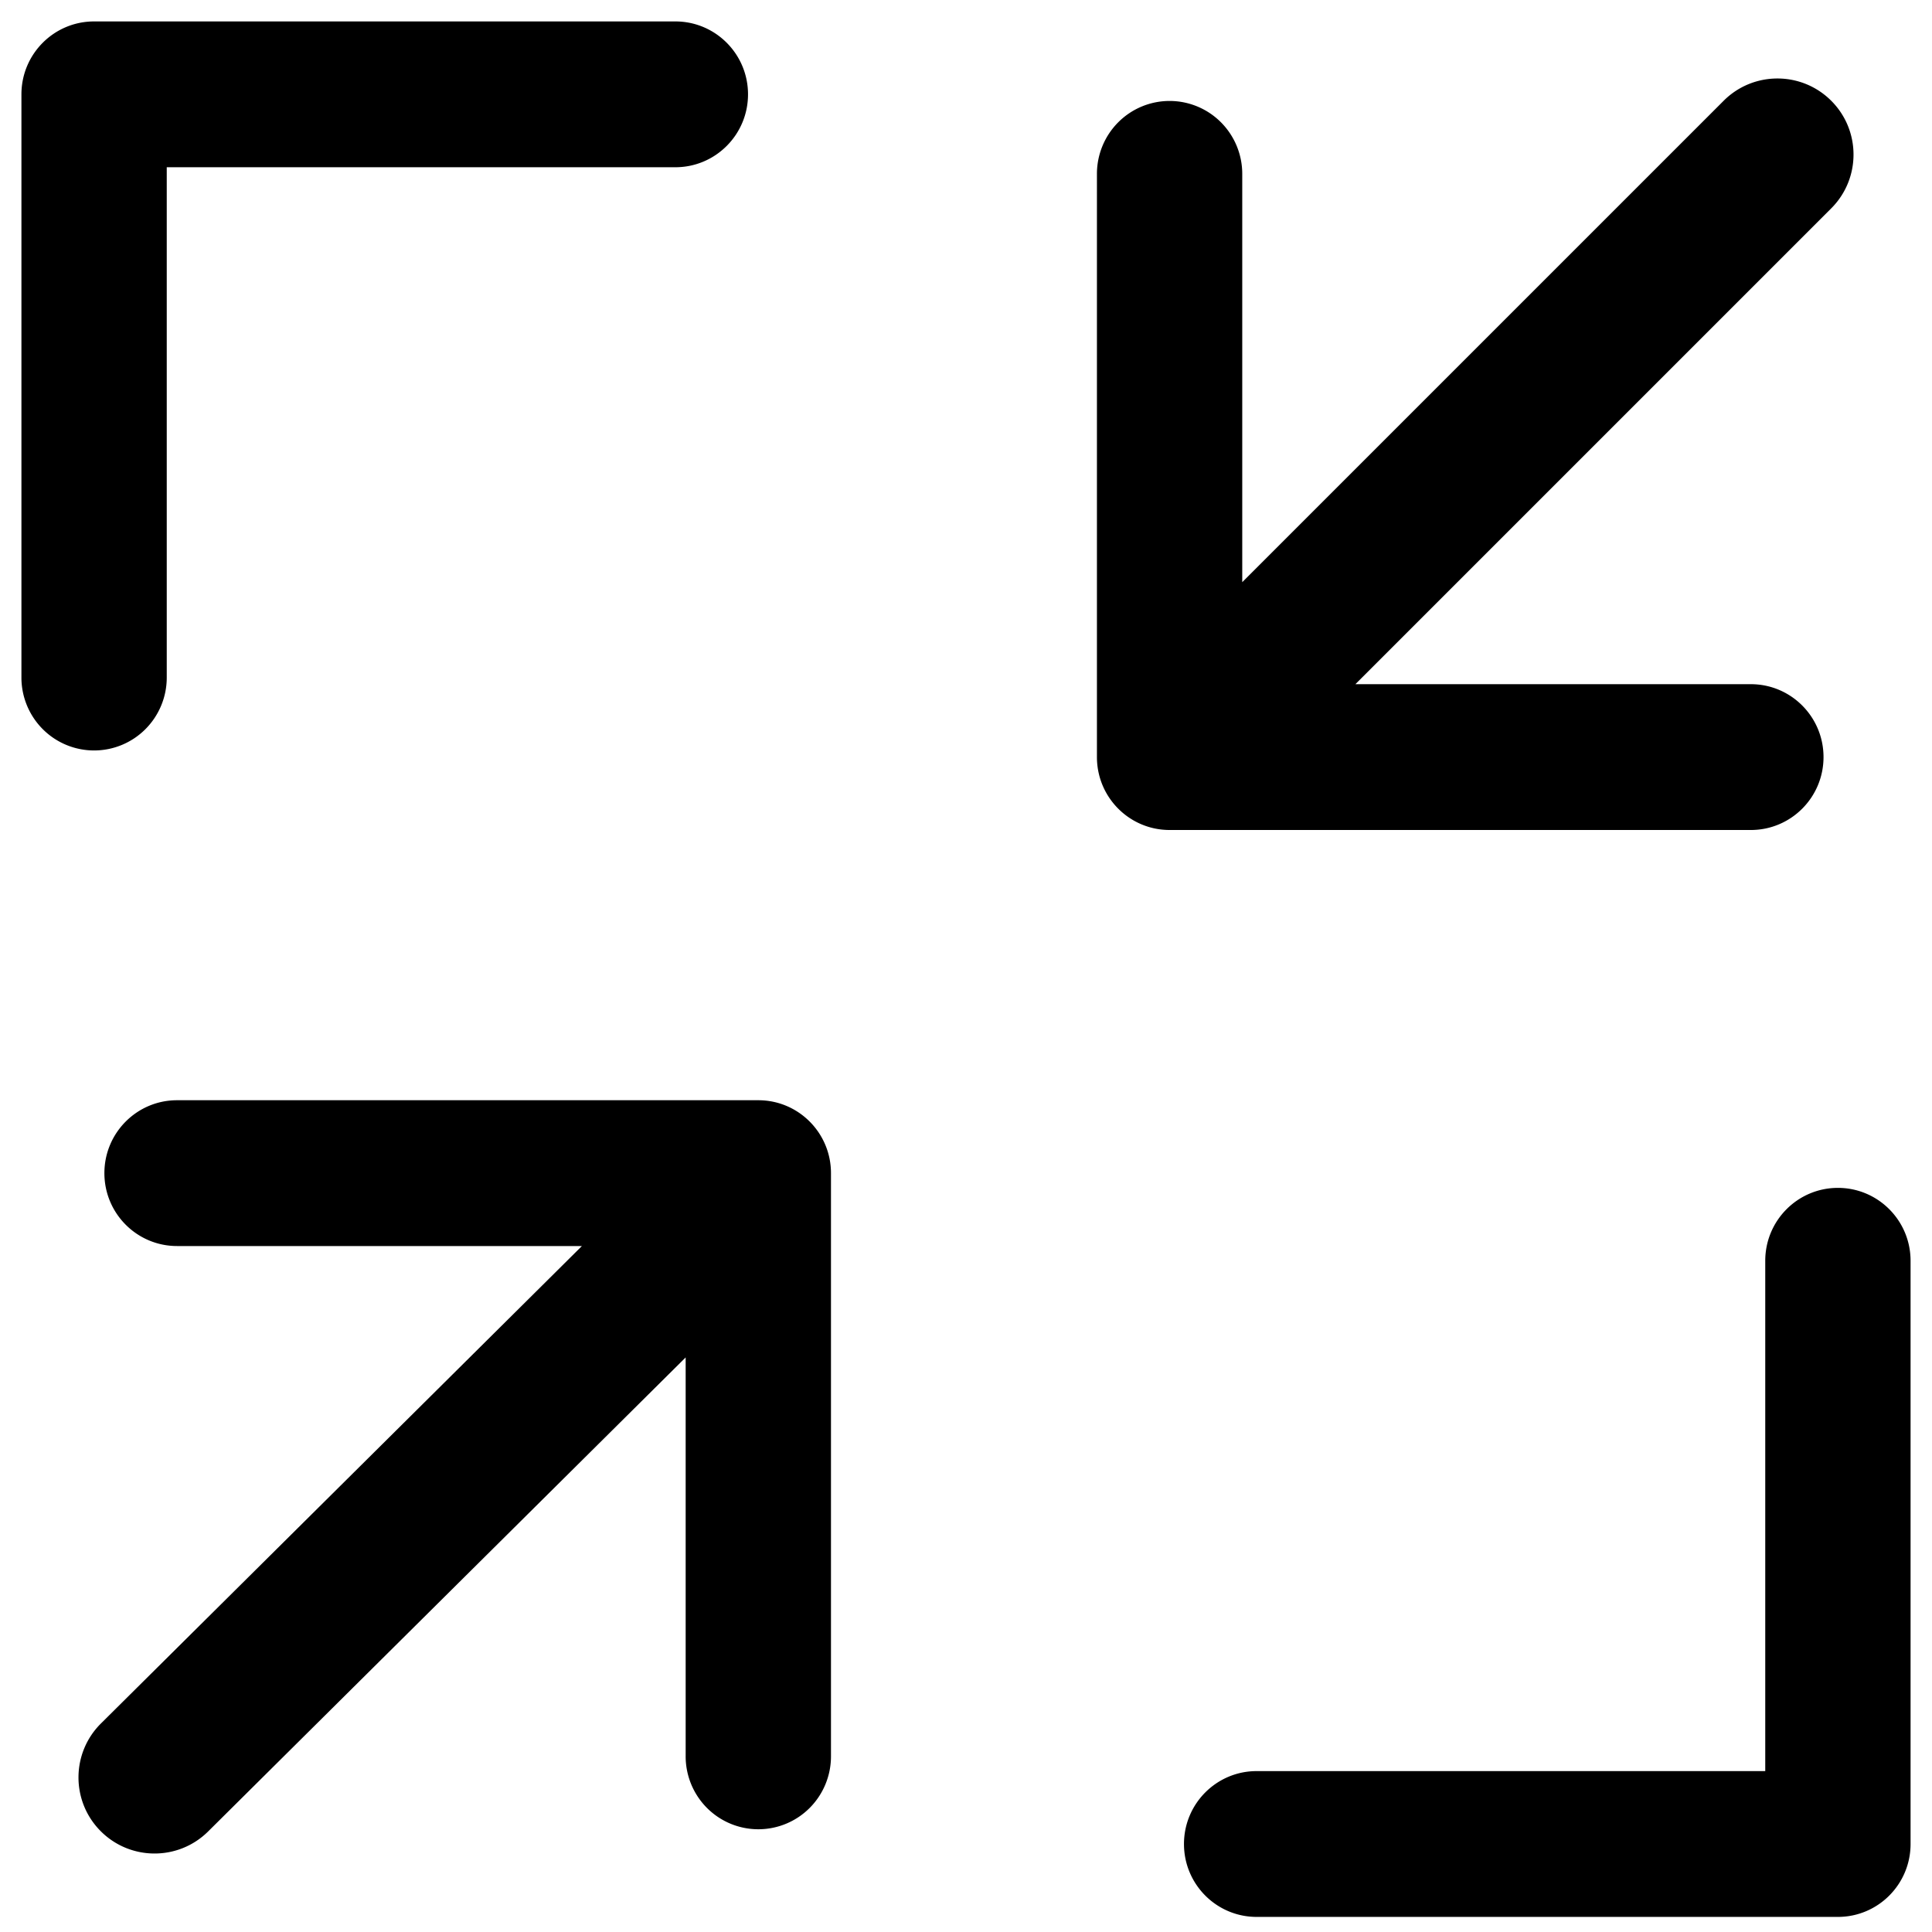 <?xml version="1.0" standalone="no"?><!DOCTYPE svg PUBLIC "-//W3C//DTD SVG 1.1//EN" "http://www.w3.org/Graphics/SVG/1.1/DTD/svg11.dtd"><svg t="1717514799144" class="icon" viewBox="0 0 1024 1024" version="1.1" xmlns="http://www.w3.org/2000/svg" p-id="26131" xmlns:xlink="http://www.w3.org/1999/xlink" width="32" height="32"><path d="M363.416 719.465l-253.09 251.231c-15.804 15.688-41.334 15.593-57.022-0.21-15.688-15.804-15.593-41.334 0.21-57.022l254.913-253.038H93.842c-21.268 0-38.51-17.3-38.51-38.64s17.242-38.64 38.51-38.64h308.084c21.27 0 38.51 17.3 38.51 38.64v309.12a38.709 38.709 0 0 1-11.278 27.323 38.445 38.445 0 0 1-27.232 11.317 38.445 38.445 0 0 1-27.231-11.317 38.706 38.706 0 0 1-11.28-27.323v-211.44zM658.42 308.56l255.15-255.15c15.746-15.747 41.276-15.747 57.022 0 15.746 15.745 15.746 41.275 0 57.02L718.389 362.633h209.605c21.269 0 38.511 17.299 38.511 38.64 0 21.34-17.242 38.64-38.511 38.64H619.908c-21.27 0-38.51-17.3-38.51-38.64V92.152a38.709 38.709 0 0 1 11.278-27.323 38.445 38.445 0 0 1 27.232-11.318 38.447 38.447 0 0 1 27.231 11.318 38.706 38.706 0 0 1 11.279 27.322v216.41zM49.87 397.76a38.445 38.445 0 0 1-27.231-11.318 38.706 38.706 0 0 1-11.28-27.322V50c0-21.34 17.242-38.64 38.511-38.64h308.086c21.27 0 38.51 17.3 38.51 38.64s-17.24 38.64-38.51 38.64H88.381v270.48a38.706 38.706 0 0 1-11.278 27.322A38.445 38.445 0 0 1 49.87 397.76zM974.13 1016H666.043c-21.27 0-38.51-17.3-38.51-38.64s17.24-38.64 38.51-38.64h269.576V668.24c0-21.34 17.241-38.64 38.51-38.64s38.511 17.3 38.511 38.64v309.12c0 21.34-17.242 38.64-38.511 38.64z" p-id="26132"></path></svg>